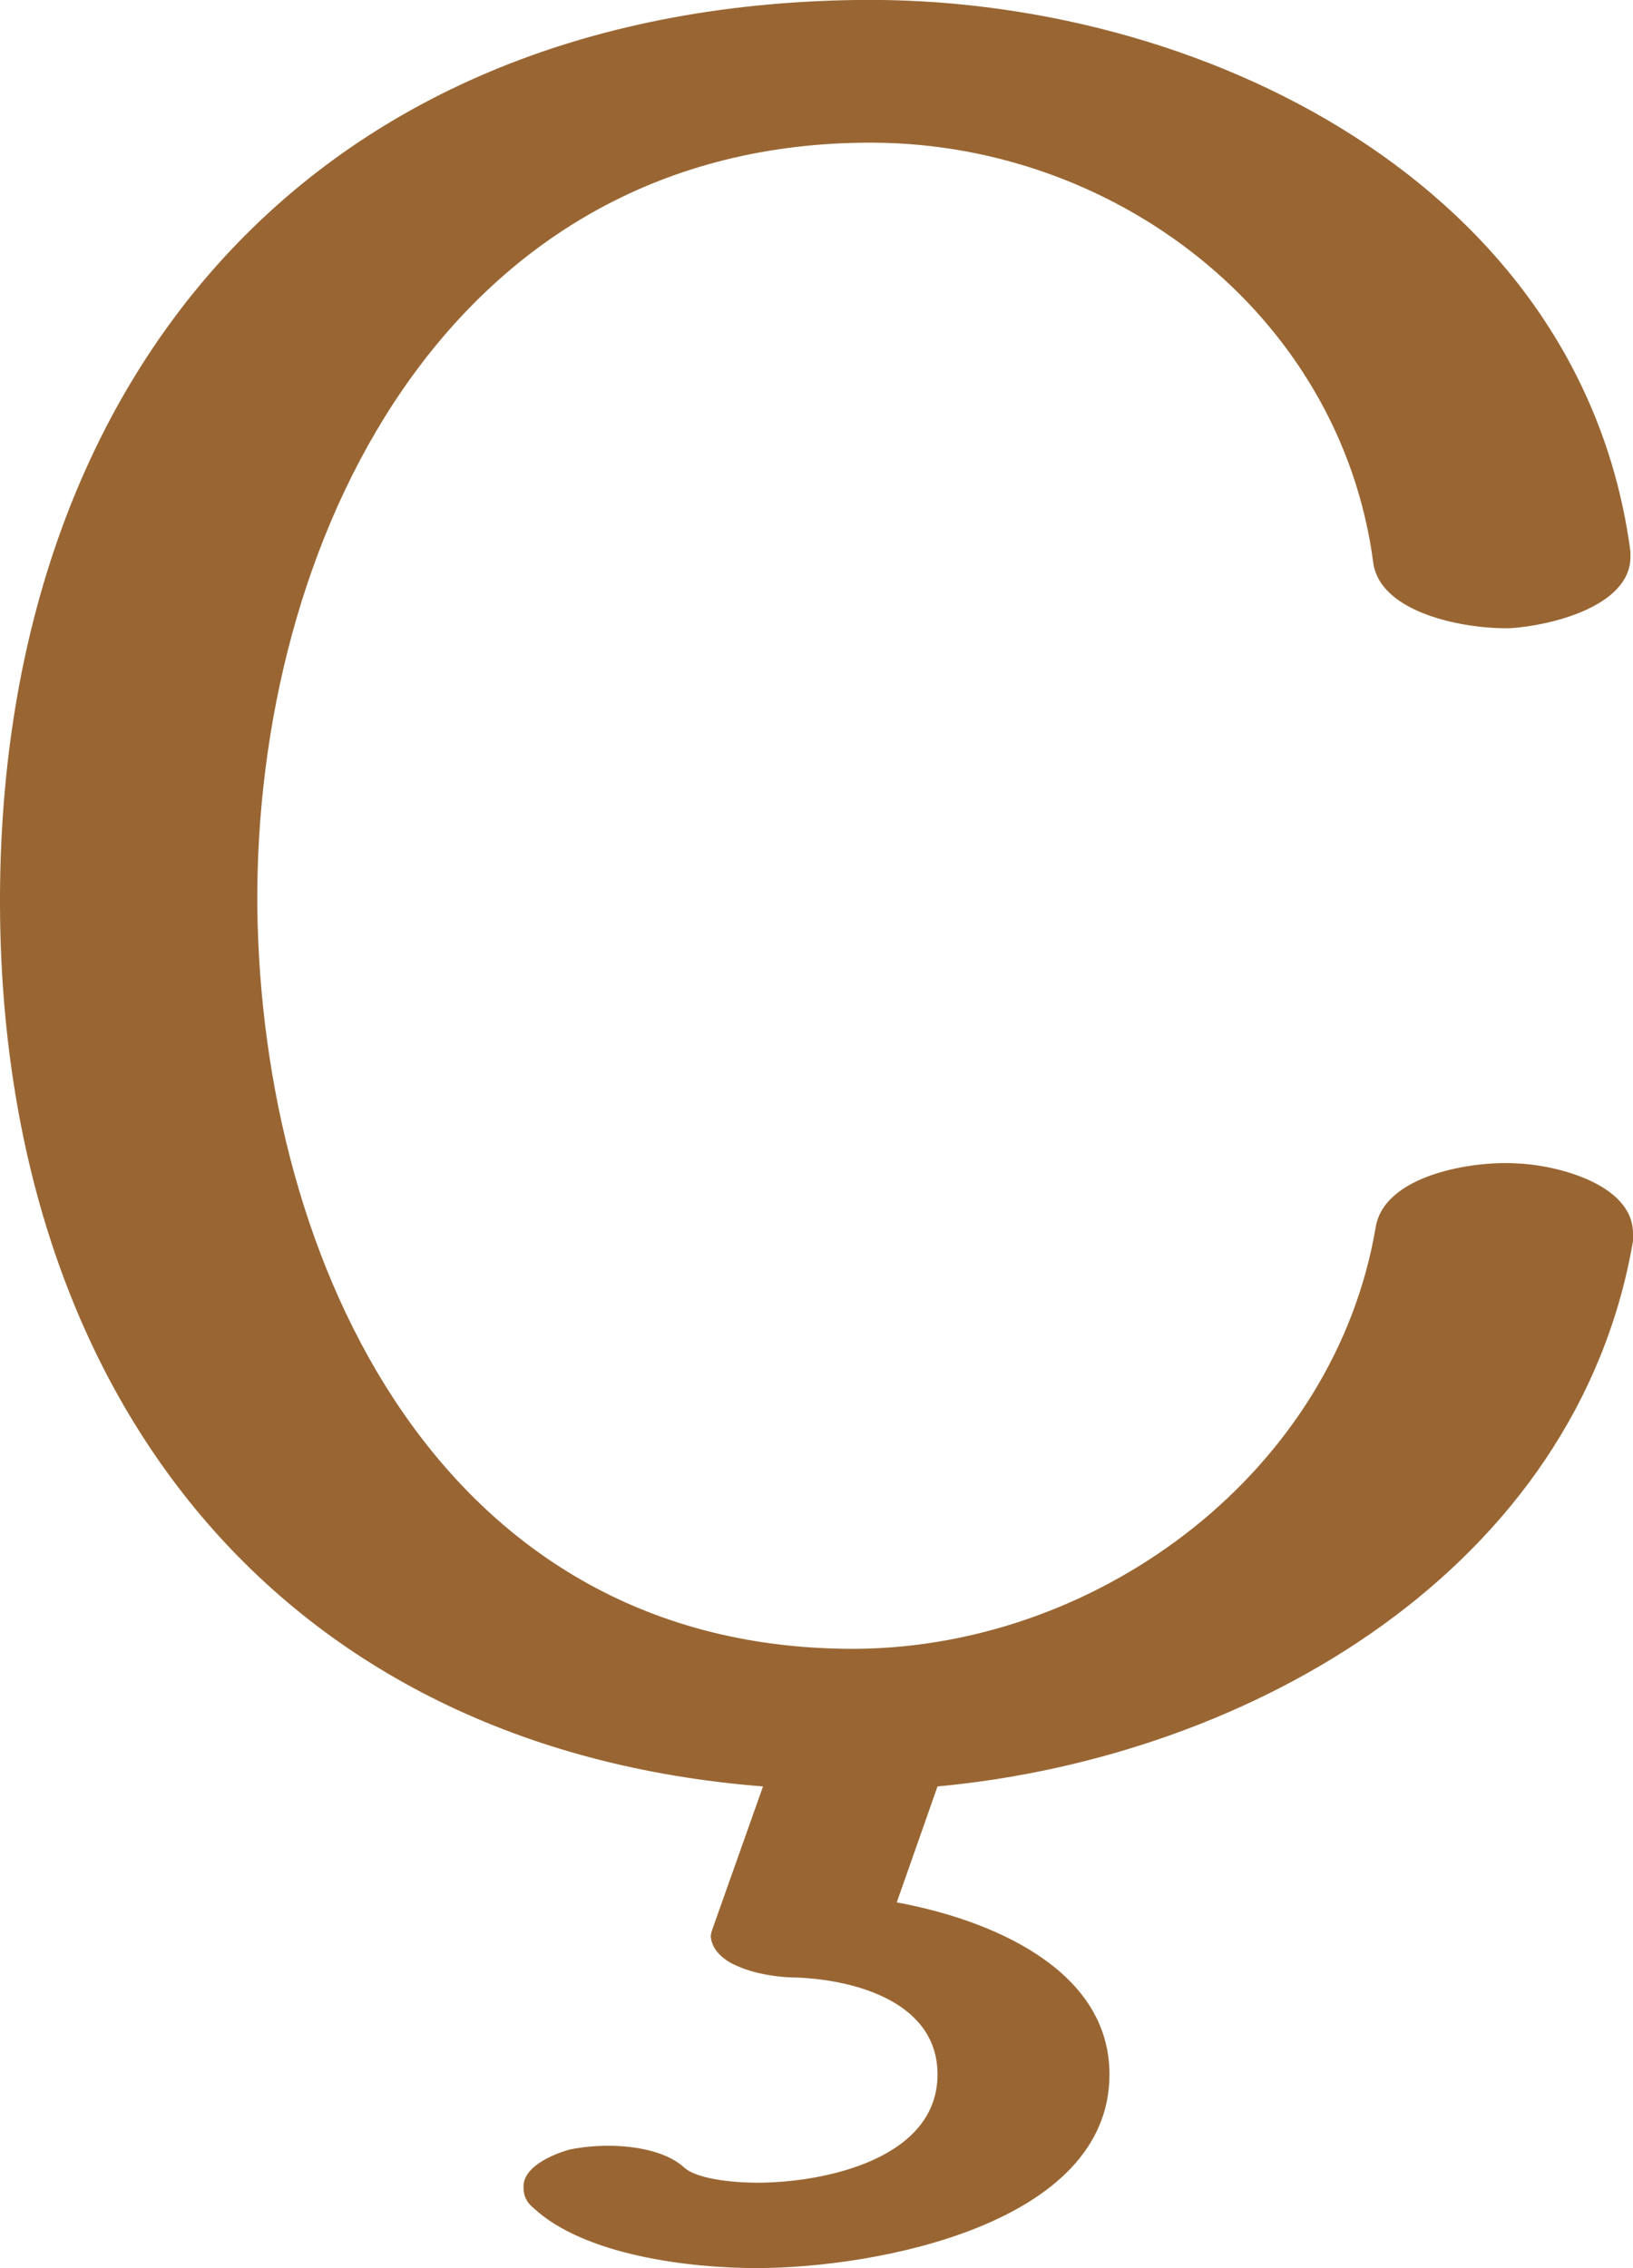 <?xml version="1.0" encoding="UTF-8"?>
<!DOCTYPE svg PUBLIC "-//W3C//DTD SVG 1.1//EN" "http://www.w3.org/Graphics/SVG/1.1/DTD/svg11.dtd">
<!-- Creator: CorelDRAW X8 -->
<svg xmlns="http://www.w3.org/2000/svg" xml:space="preserve" width="1282px" height="1780px" version="1.1" style="shape-rendering:geometricPrecision; text-rendering:geometricPrecision; image-rendering:optimizeQuality; fill-rule:evenodd; clip-rule:evenodd"
viewBox="0 0 1282 1780"
 xmlns:xlink="http://www.w3.org/1999/xlink">
 <defs>
  <style type="text/css">
   <![CDATA[
    .fil0 {fill:#996633;fill-rule:nonzero}
   ]]>
  </style>
 </defs>
 <g id="Layer_x0020_1">
  <path class="fil0" d="M1280 433c0,1 0,3 0,4 0,39 -63,54 -94,56 -34,1 -103,-11 -108,-52 -26,-195 -205,-332 -401,-329 -327,4 -477,313 -475,599 3,281 145,585 471,583 193,-2 375,-141 407,-331 7,-41 76,-52 110,-50 31,1 92,16 92,55 0,2 0,4 0,6 -44,256 -298,405 -546,428l-32 91c71,13 167,51 167,135 0,118 -184,152 -277,152 -53,0 -135,-10 -175,-47 -5,-4 -8,-9 -8,-16 -1,-16 22,-26 36,-30 10,-2 20,-3 31,-3 19,0 45,4 59,17 11,10 43,12 57,12 54,0 142,-19 142,-85 0,-56 -63,-74 -110,-76 -15,0 -34,-3 -47,-9 -10,-4 -20,-12 -21,-23 0,-3 1,-5 2,-8l39 -110c-381,-30 -597,-308 -599,-690 -2,-410 241,-706 672,-712 270,-4 570,145 608,433z"/>
 </g>
</svg>
